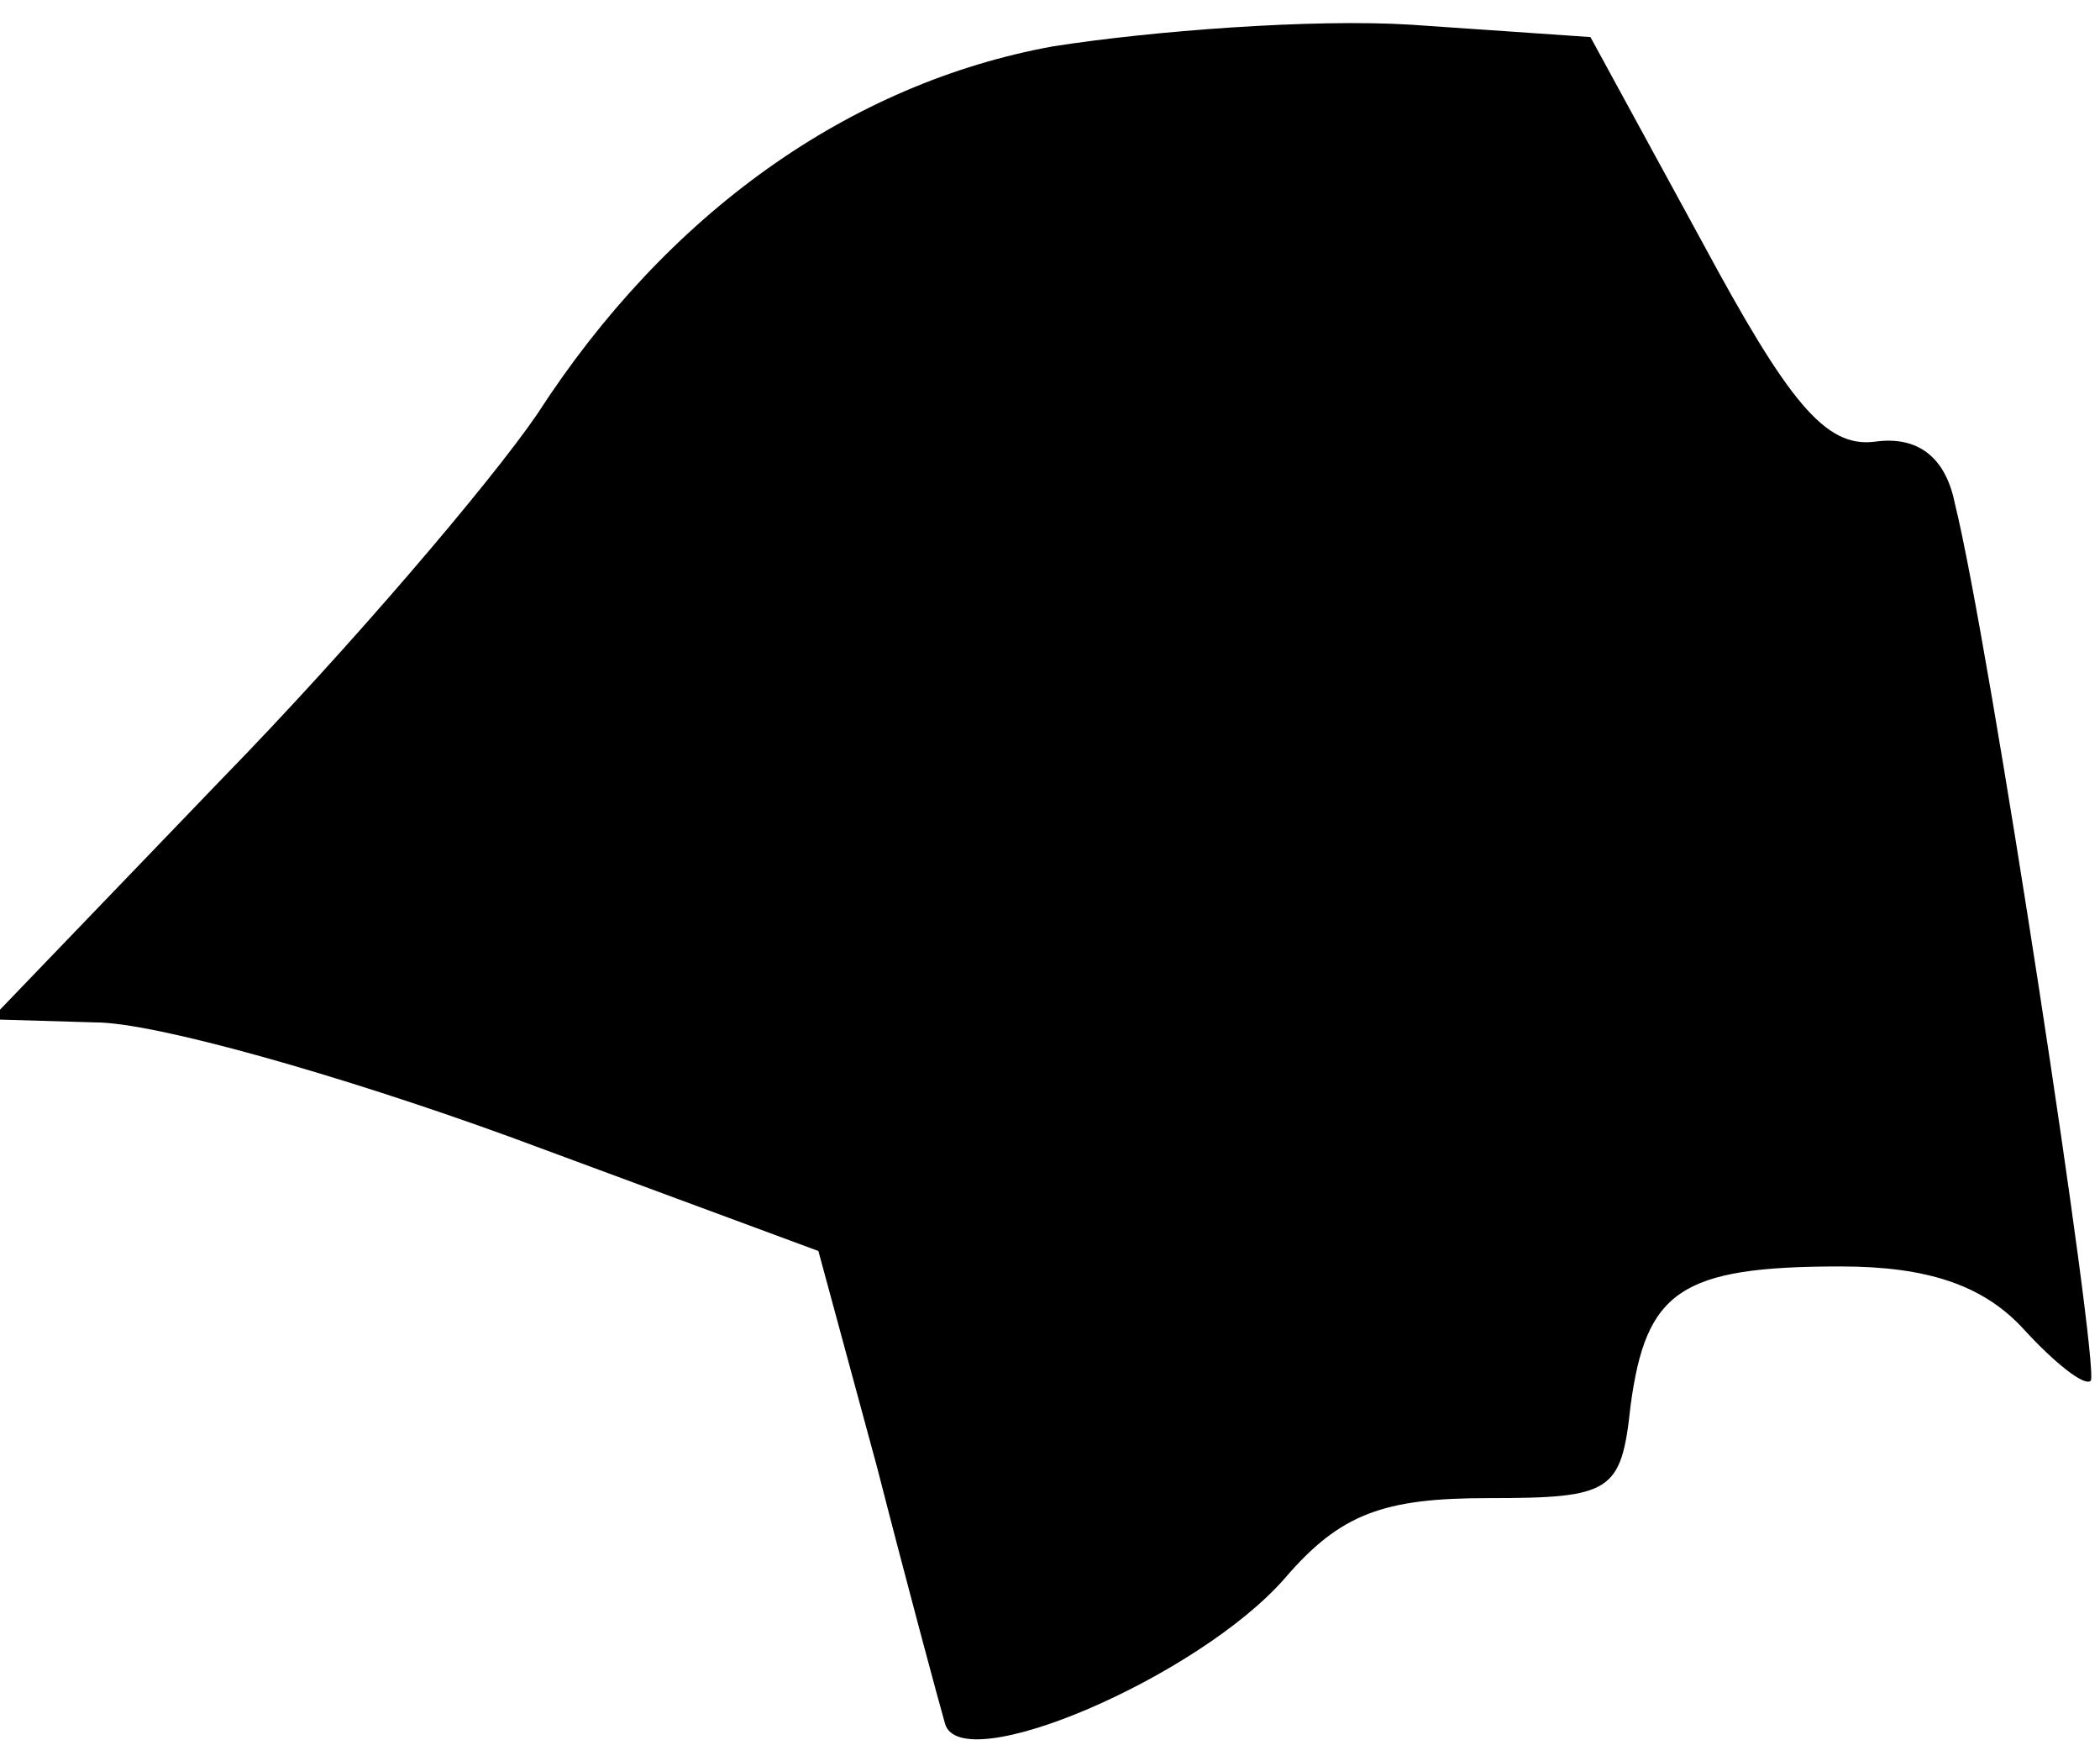 <?xml version="1.0" standalone="no"?>
<!DOCTYPE svg PUBLIC "-//W3C//DTD SVG 20010904//EN"
 "http://www.w3.org/TR/2001/REC-SVG-20010904/DTD/svg10.dtd">
<svg version="1.0" xmlns="http://www.w3.org/2000/svg"
 width="68pt" height="57pt" viewBox="0 0 68 57"
 preserveAspectRatio="xMidYMid meet">
<g transform="translate(0,57) scale(0.1,-0.1)"
fill="#000000" stroke="none">
<path fill="#000000" stroke="none" d="M341 555 c-66 -12 -125 -54 -167 -119
-15 -22 -61 -76 -102 -118 l-75 -78 34 -1 c19 0 79 -17 134 -37 l100 -37 19
-70 c10 -39 20 -76 22 -83 5 -18 82 15 110 47 18 21 32 26 66 26 40 0 43 2 46
30 5 37 16 45 68 45 28 0 46 -6 59 -20 10 -11 20 -19 22 -17 3 4 -33 240 -44
284 -3 15 -12 22 -26 20 -16 -2 -28 13 -56 65 l-36 66 -58 4 c-32 2 -84 -2
-116 -7z"/>
</g>
</svg>
